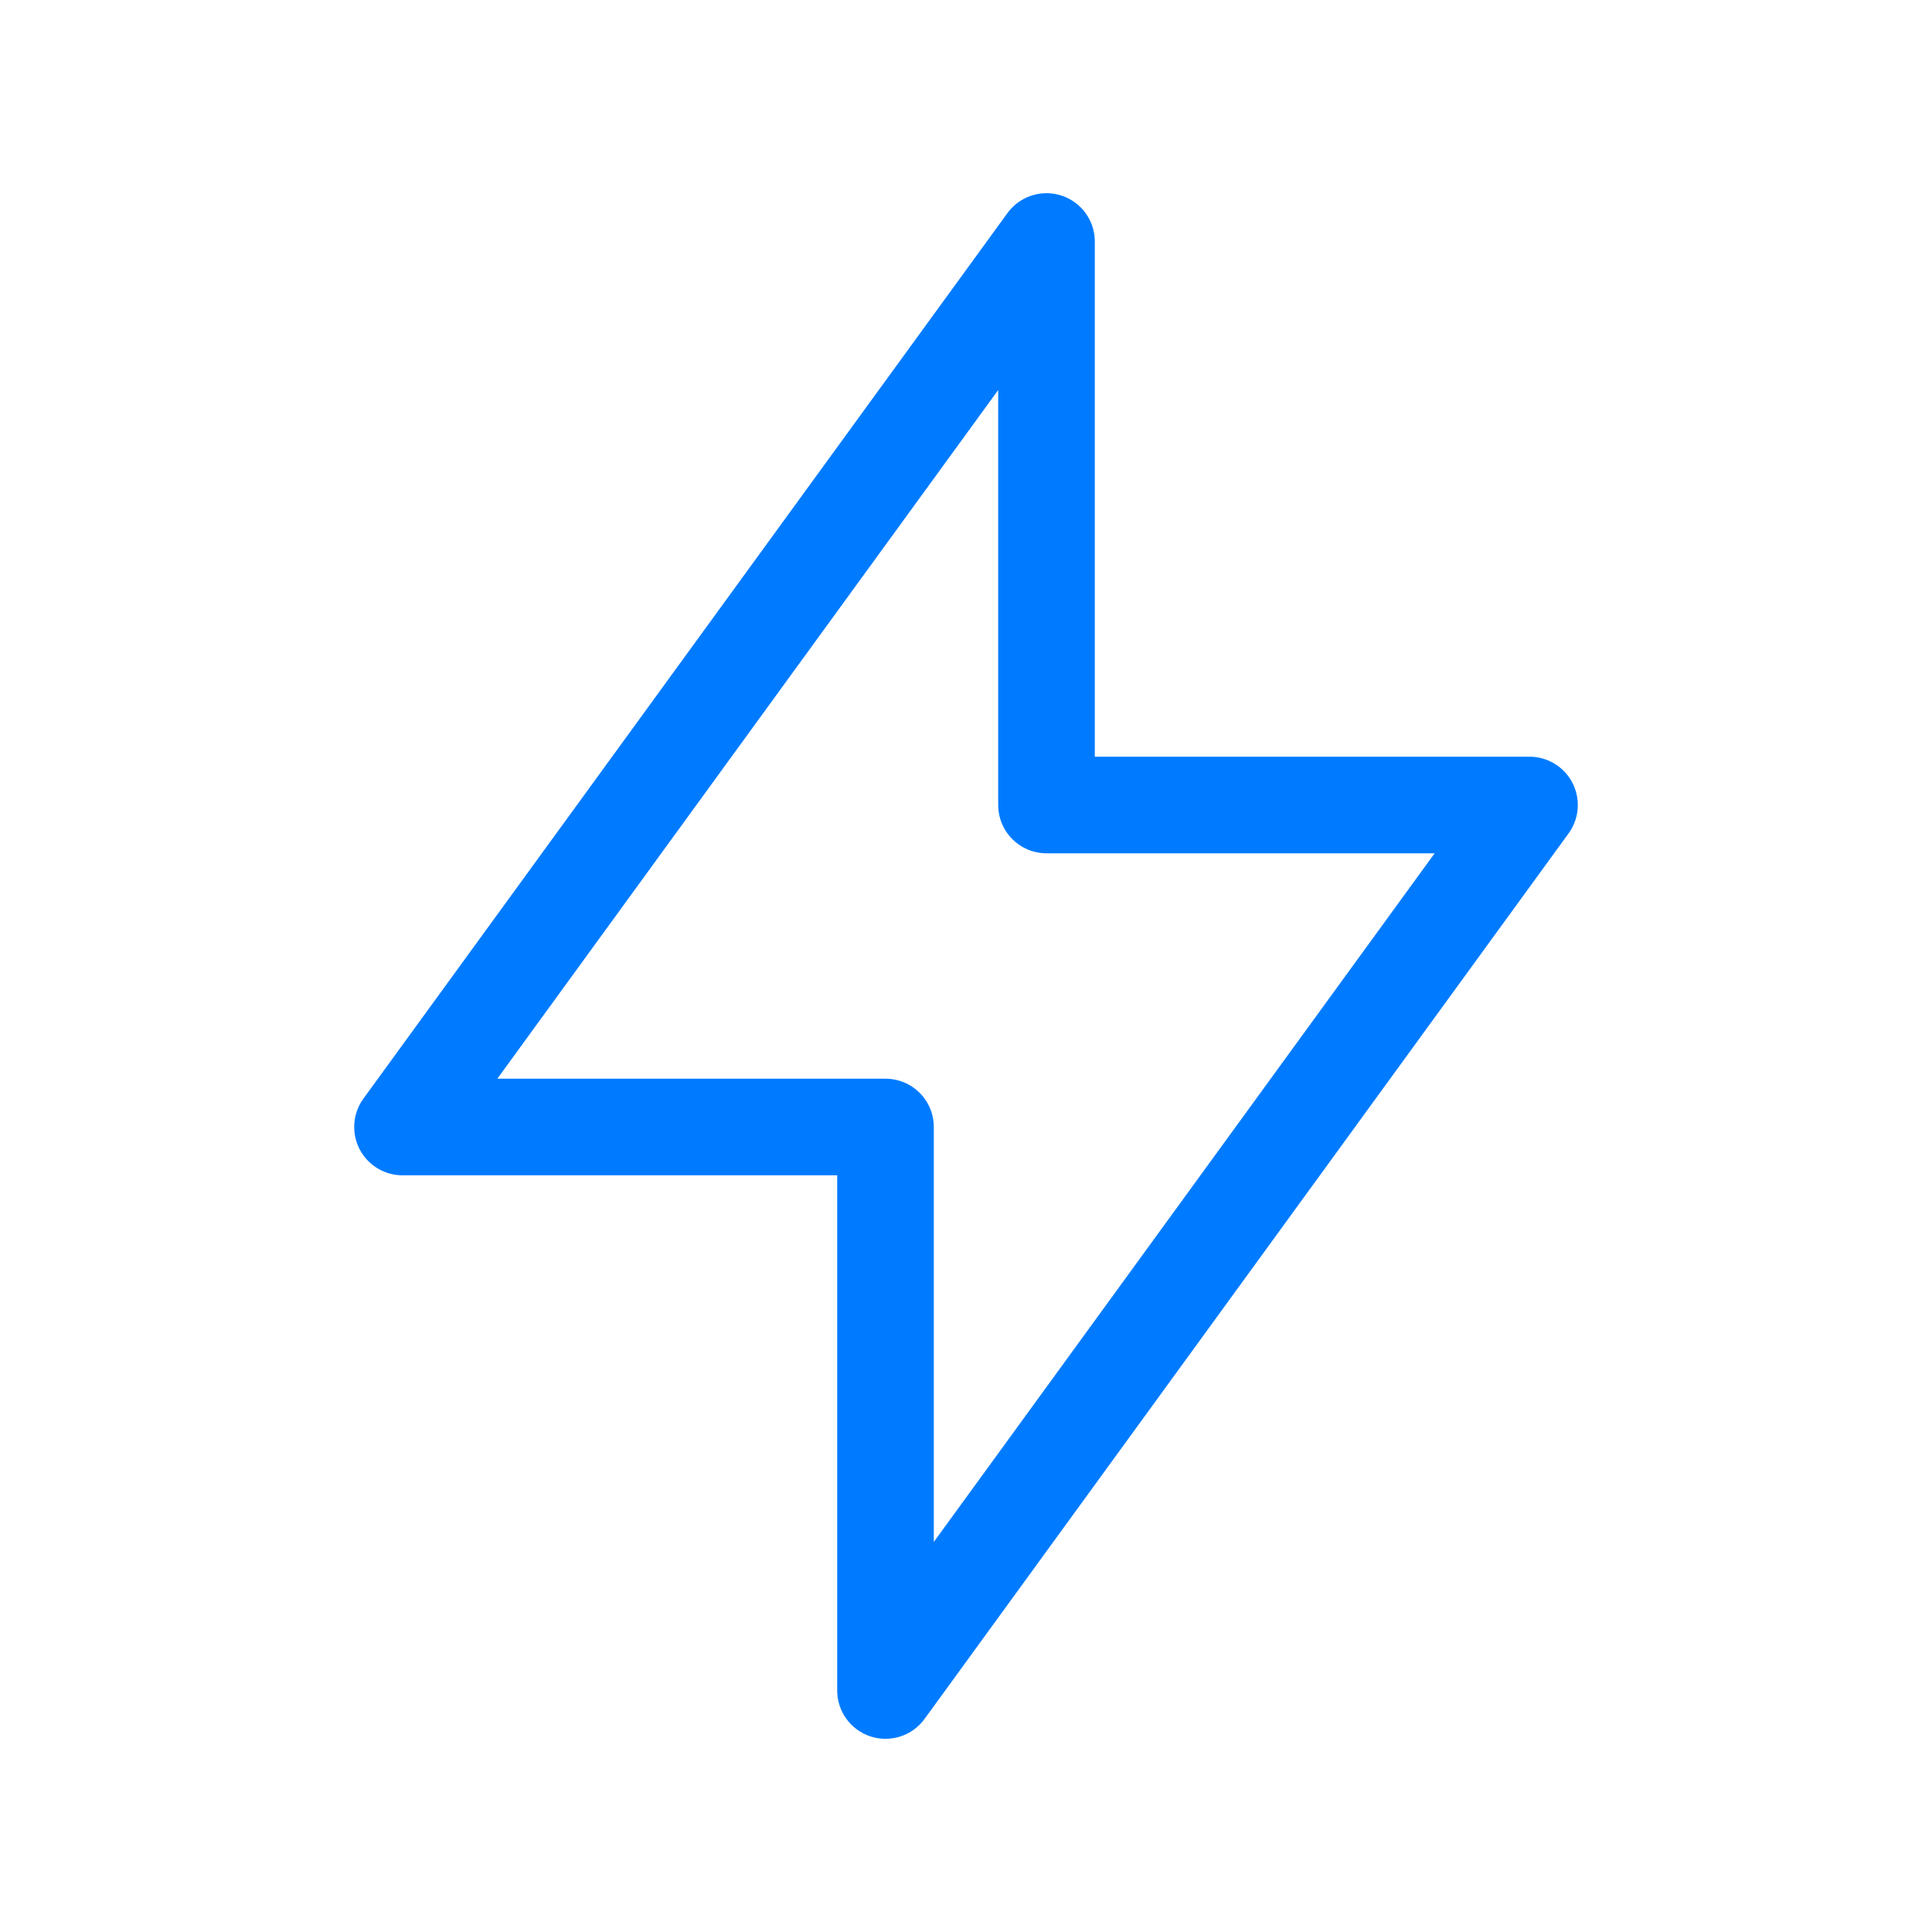 <svg width="60" height="60" viewBox="0 0 60 60" fill="none" xmlns="http://www.w3.org/2000/svg">
<path d="M32.5 25V7.5L12.5 35H27.5V52.5L47.5 25H32.5Z" stroke="#007BFF" stroke-width="3" stroke-linecap="round" stroke-linejoin="round"/>
</svg>
